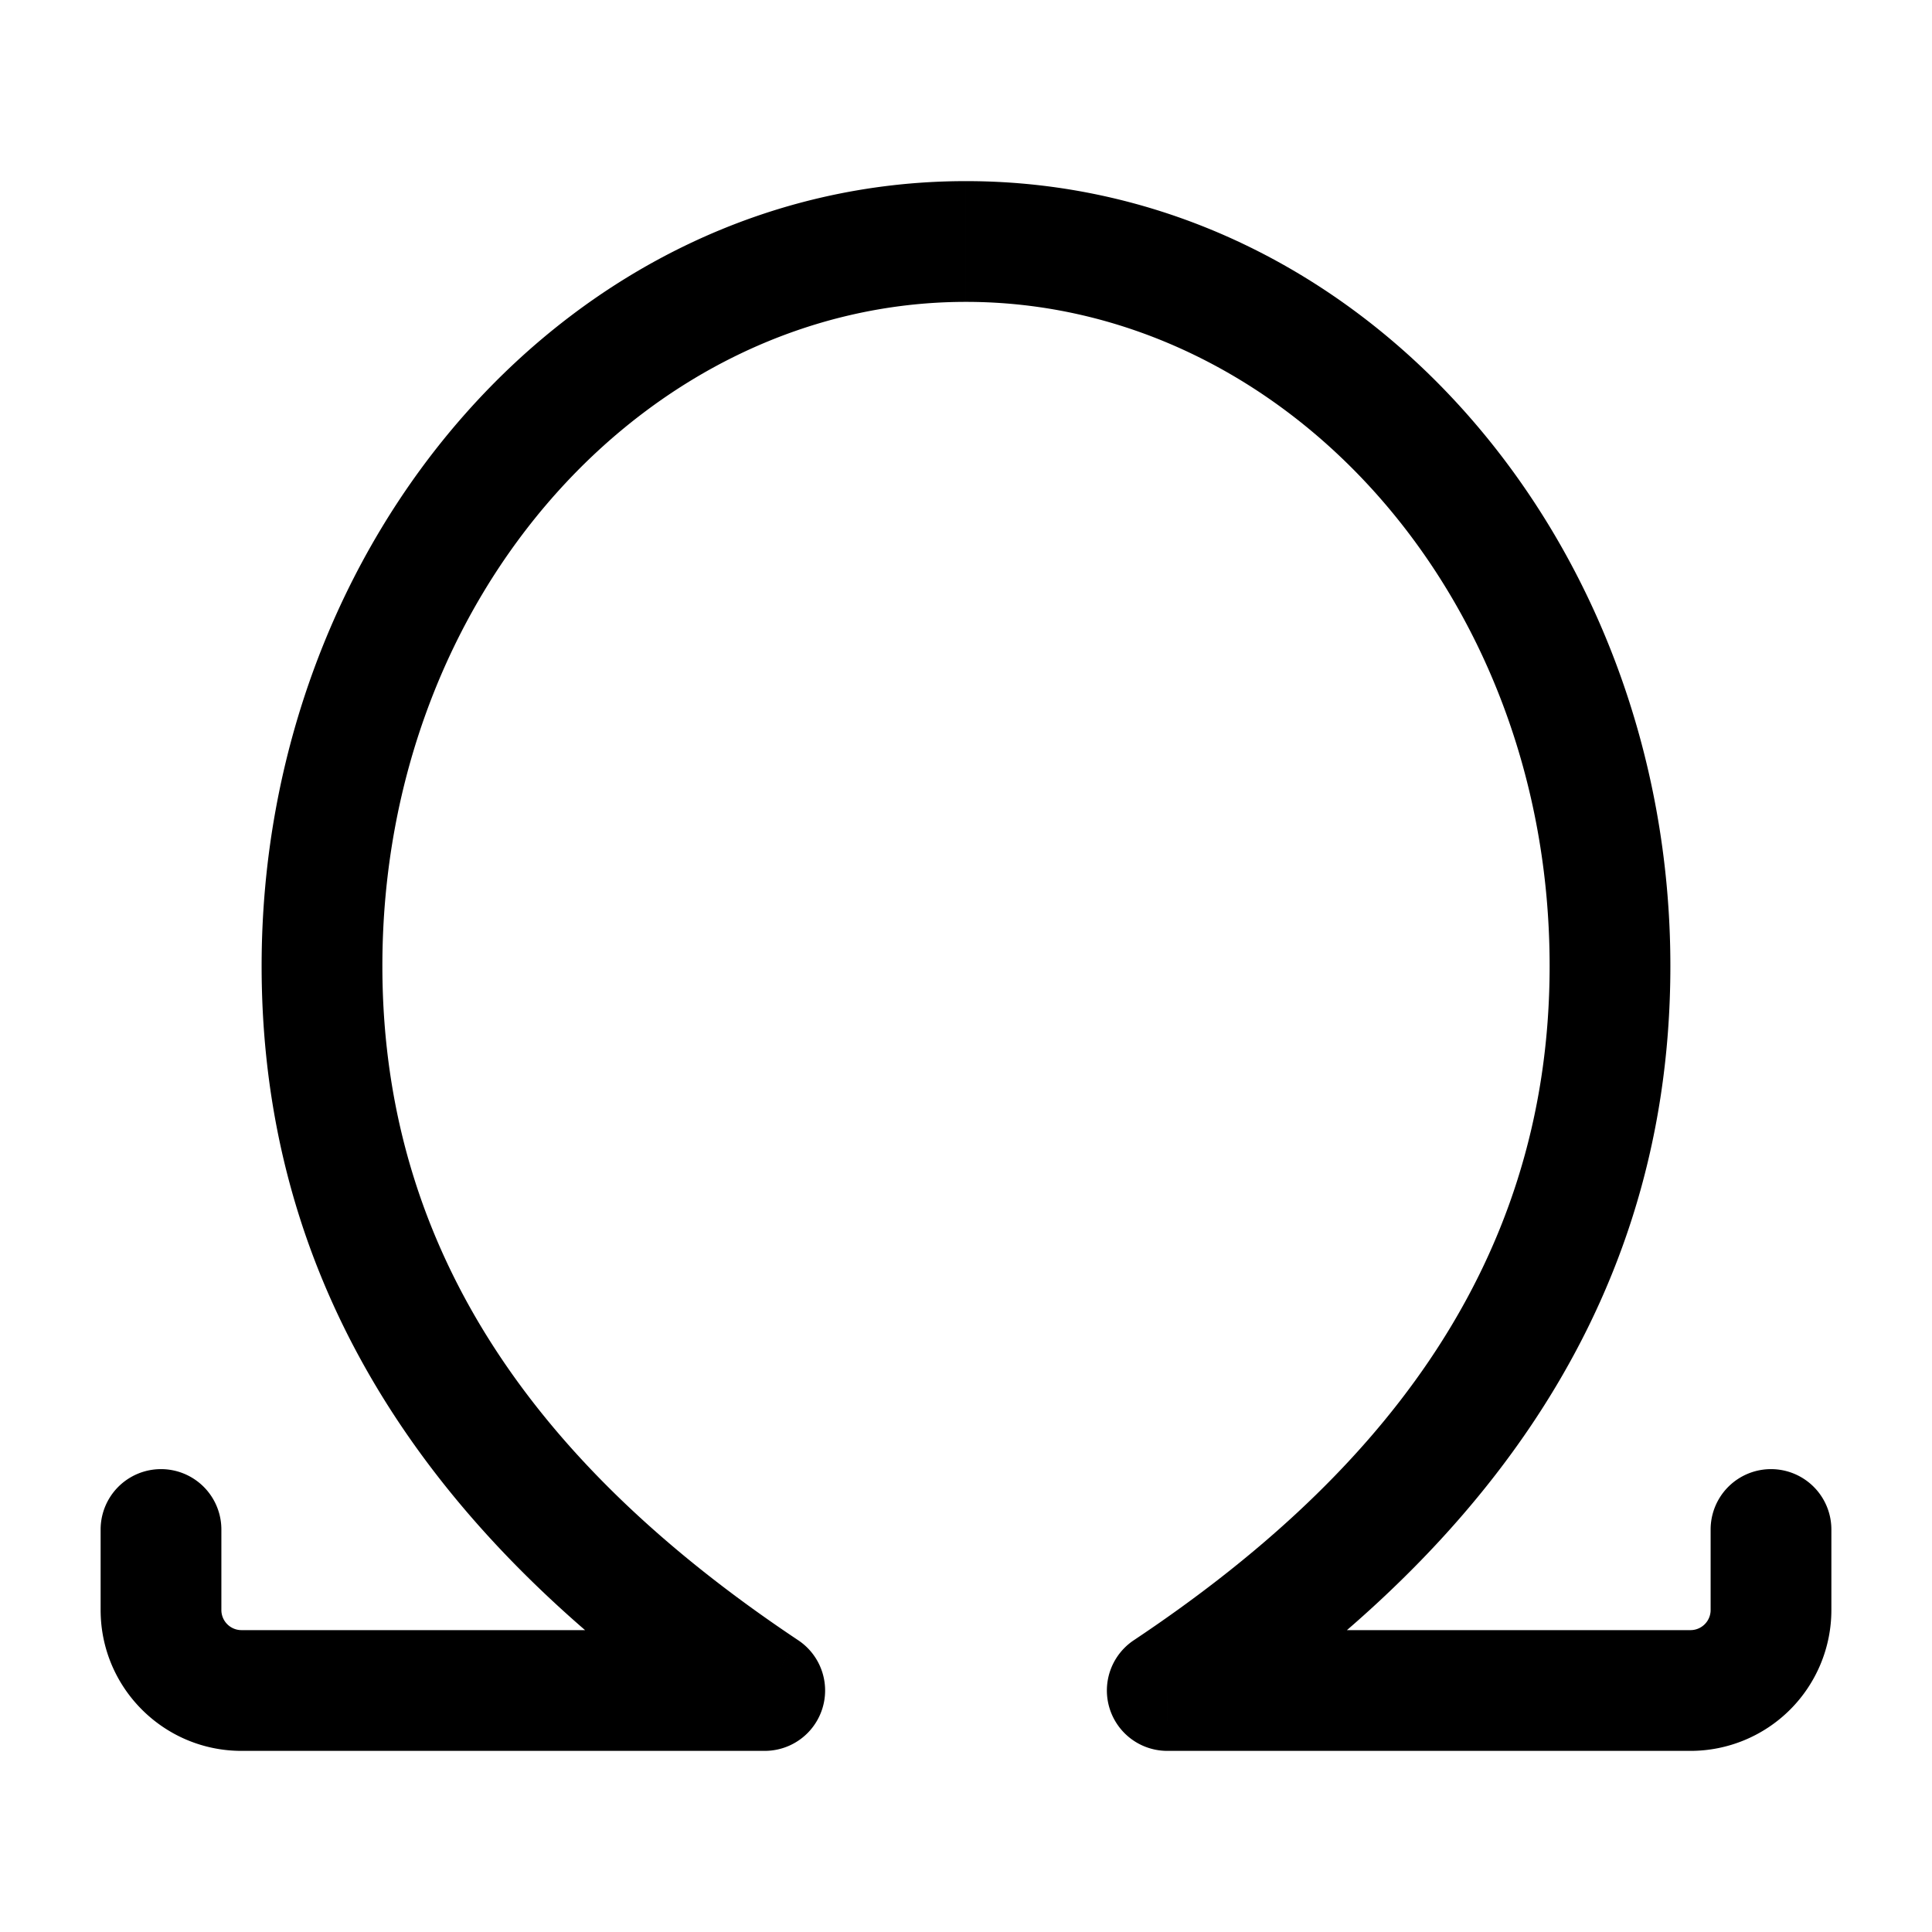 <svg xmlns="http://www.w3.org/2000/svg" viewBox="0 0 24 24"><path d="M9.5 21v.75a.75.75 0 0 0 .416-1.374zm-6.75-2a.75.75 0 0 0-1.5 0zm11.75 2-.416-.624a.75.75 0 0 0 .416 1.374zm8.25-2a.75.75 0 0 0-1.5 0zm-18-7c0-4.642 3.327-8.25 7.25-8.25v-1.5C7.087 2.25 3.25 6.7 3.25 12zm5.166 8.376C7.017 18.443 4.75 15.836 4.75 12h-1.5c0 4.55 2.733 7.557 5.834 9.624zM1.25 19v1h1.5v-1zM3 21.75h6.5v-1.5H3zM20.75 12c0-5.3-3.837-9.75-8.75-9.75v1.5c3.924 0 7.25 3.608 7.25 8.25zm-5.834 9.624c3.101-2.067 5.834-5.073 5.834-9.624h-1.5c0 3.836-2.267 6.443-5.166 8.376zM21.25 19v1h1.5v-1zM21 20.25h-6.5v1.5H21zm.25-.25a.25.25 0 0 1-.25.25v1.5A1.75 1.75 0 0 0 22.75 20zm-20 0c0 .966.784 1.75 1.75 1.75v-1.5a.25.25 0 0 1-.25-.25z"/></svg>